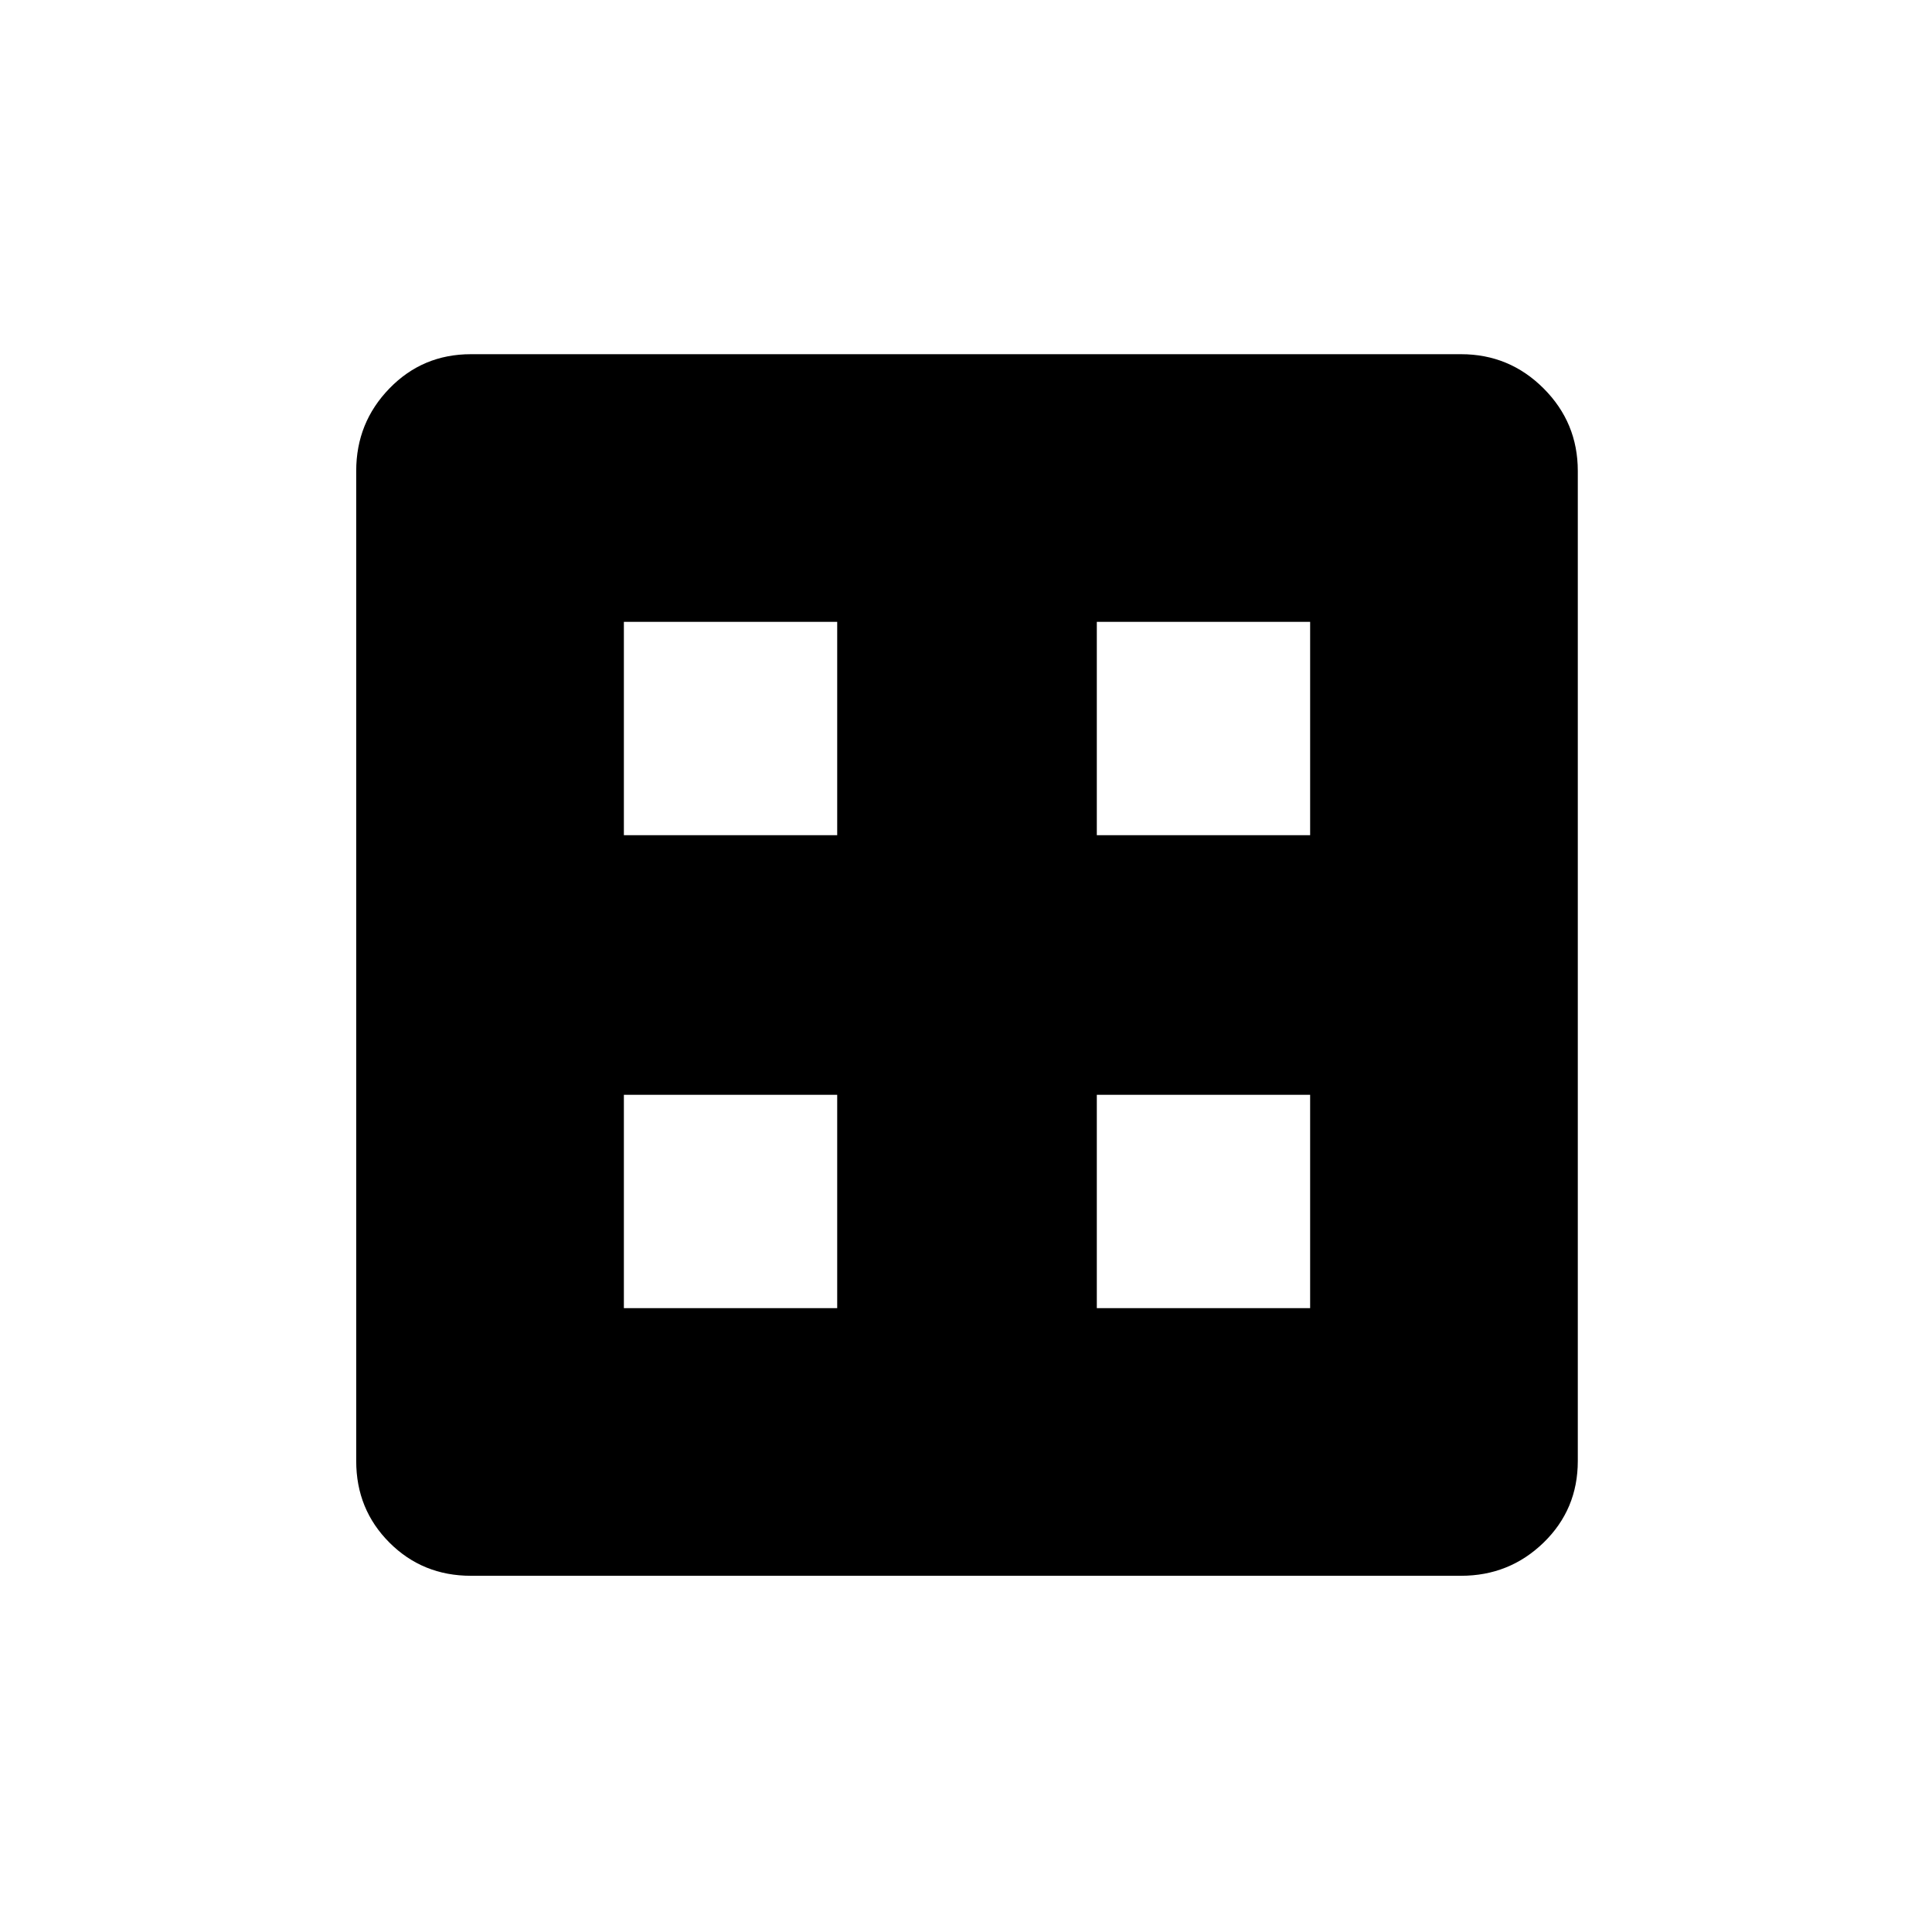 <svg xmlns="http://www.w3.org/2000/svg" height="24" width="24"><path d="M7.75 16.25h2.65V13.6H7.75Zm5.875 0h2.65V13.6h-2.65ZM7.75 10.375h2.65v-2.65H7.75Zm5.875 0h2.65v-2.65h-2.65Zm-7.775 9.2q-.6 0-1.012-.412-.413-.413-.413-1.013V5.85q0-.6.413-1.025Q5.25 4.4 5.85 4.4h12.3q.6 0 1.025.425.425.425.425 1.025v12.3q0 .6-.425 1.013-.425.412-1.025.412Z"/></svg>